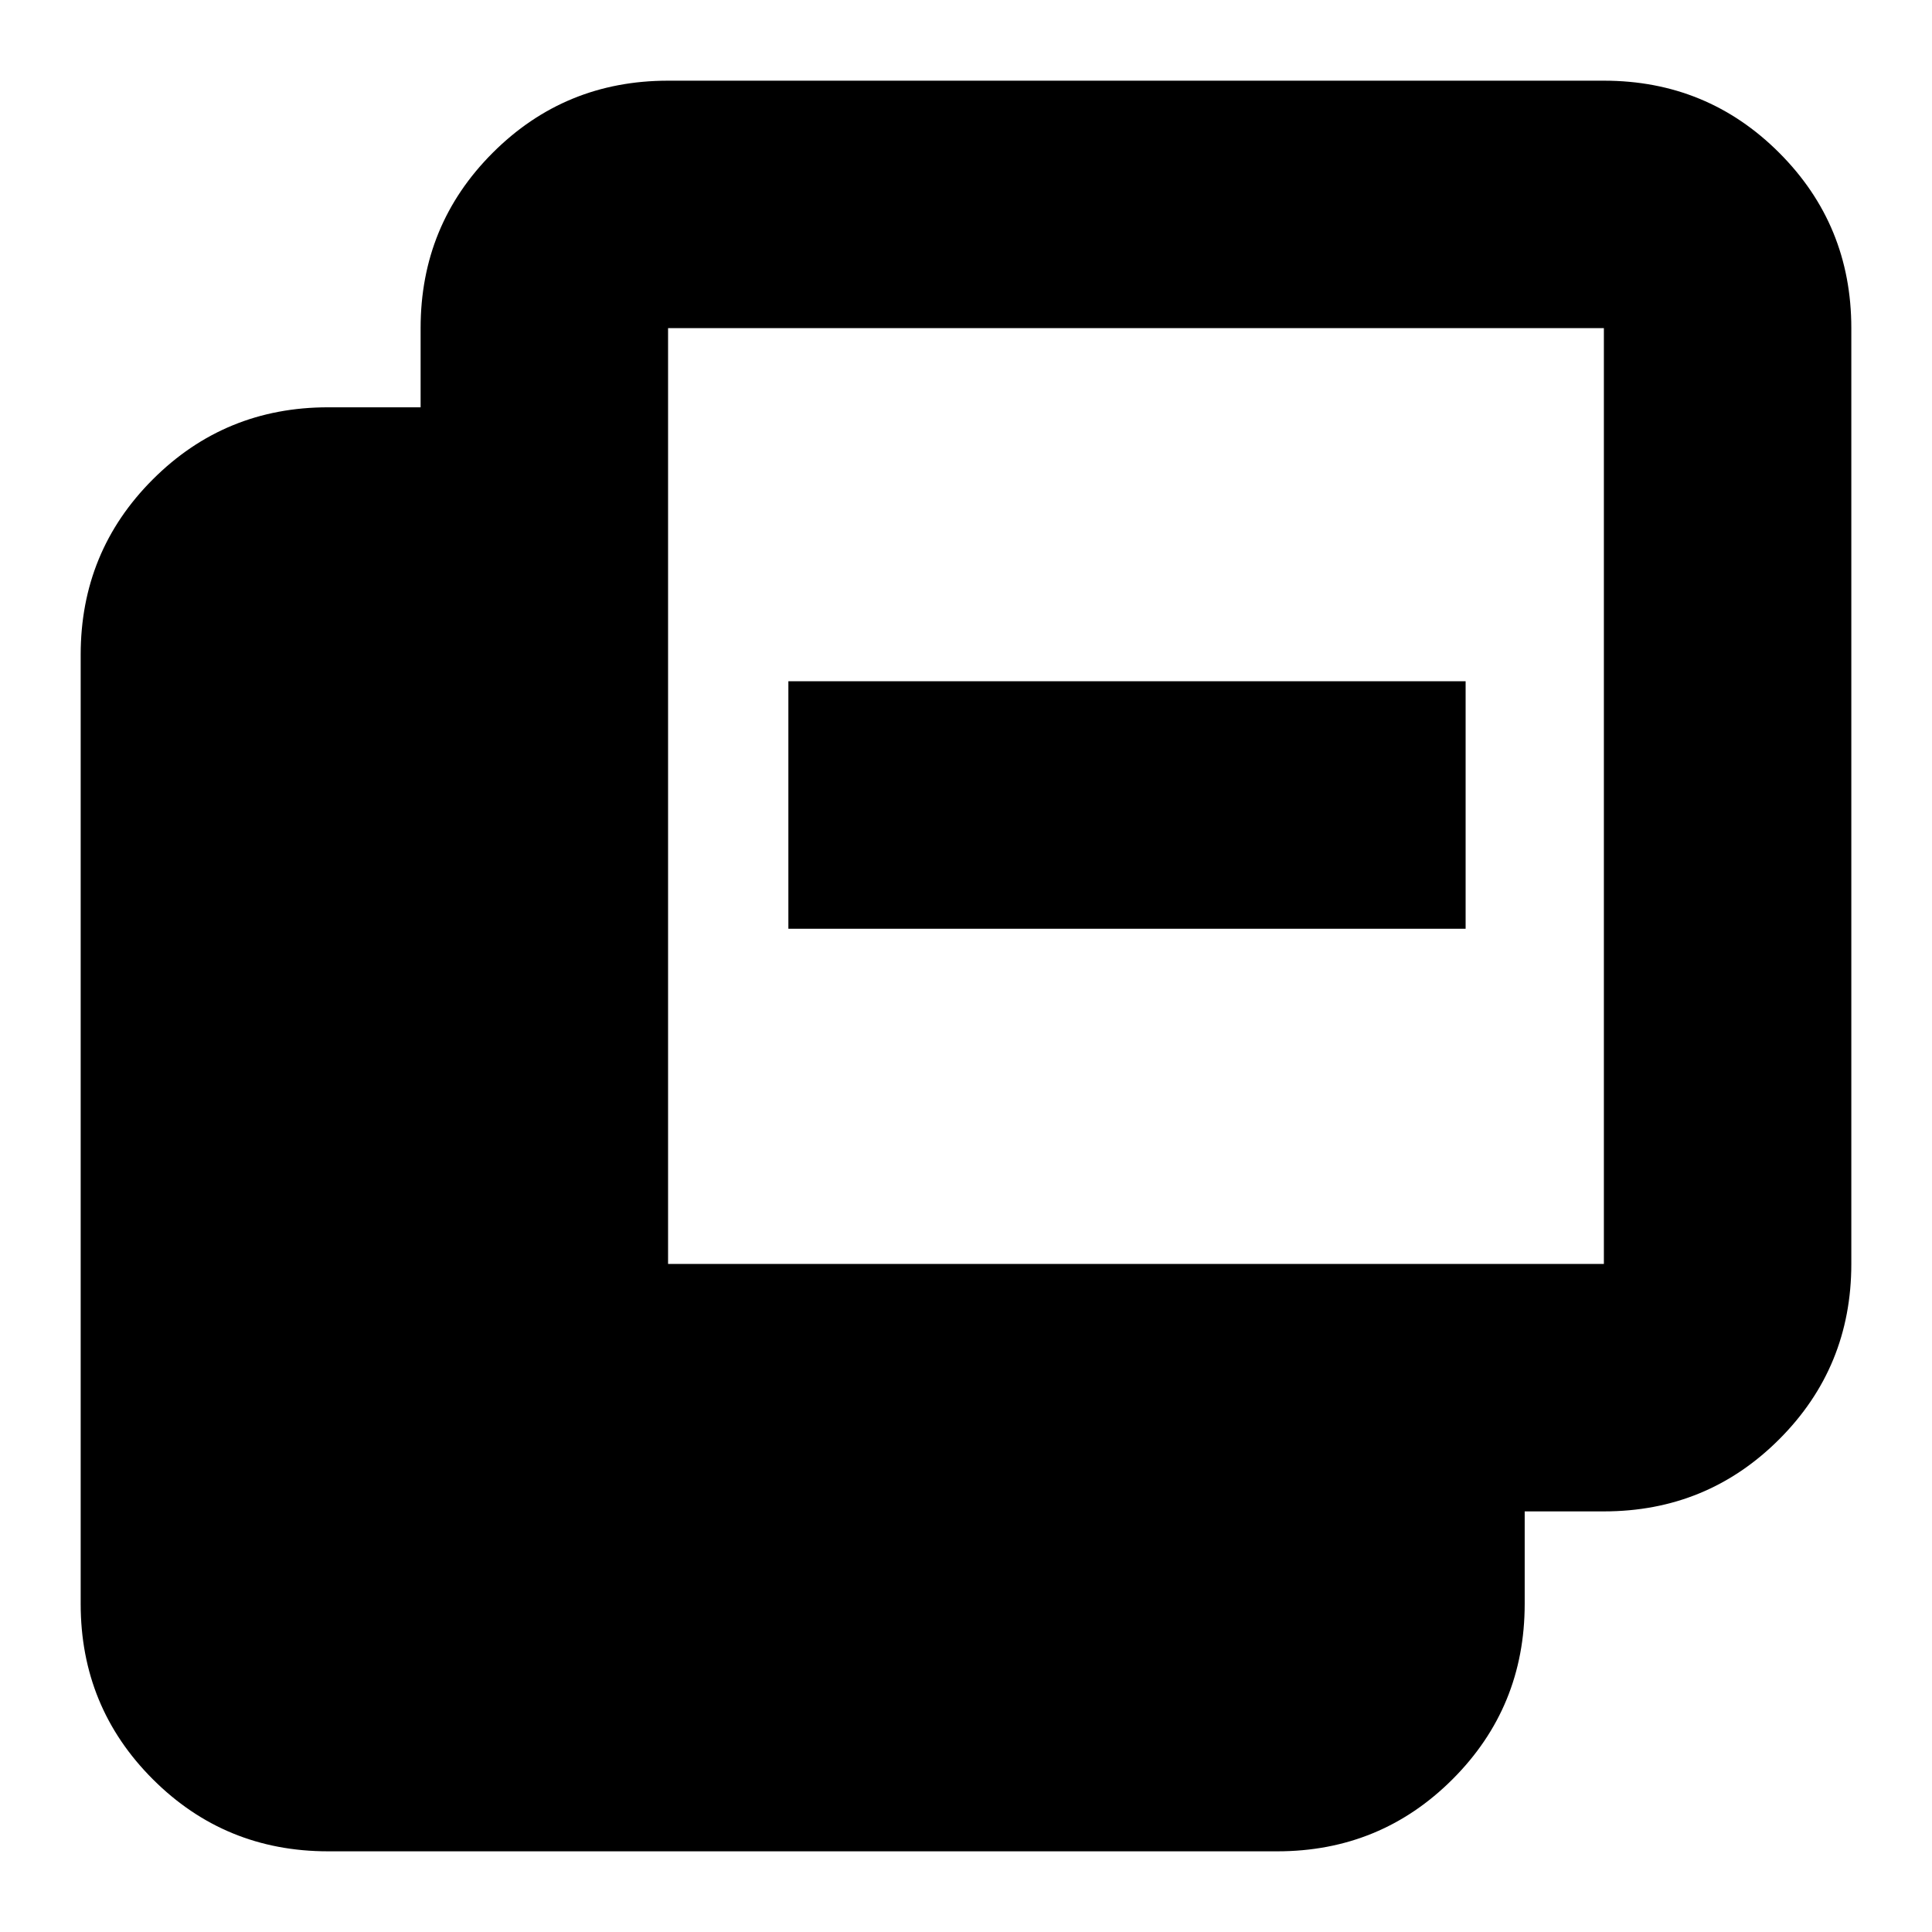 <svg xmlns="http://www.w3.org/2000/svg" height="24" viewBox="0 -960 960 960" width="24"><path d="M163.04-40.09q-51.3 0-87.12-35.83-35.83-35.82-35.83-87.12v-471.61q0-51.3 35.83-87.13 35.82-35.83 87.12-35.83H209v-39.35q0-51.3 35.83-87.12 35.83-35.83 87.13-35.83h465q51.3 0 87.12 35.83 35.83 35.82 35.83 87.12v465q0 51.3-35.83 87.13Q848.26-209 796.96-209h-39.35v45.96q0 51.3-35.83 87.12-35.83 35.83-87.13 35.83H163.04Zm168.92-291.87h465v-465h-465v465Zm59.78-166.56v-122.96h336.52v122.96H391.74Z"/></svg>
